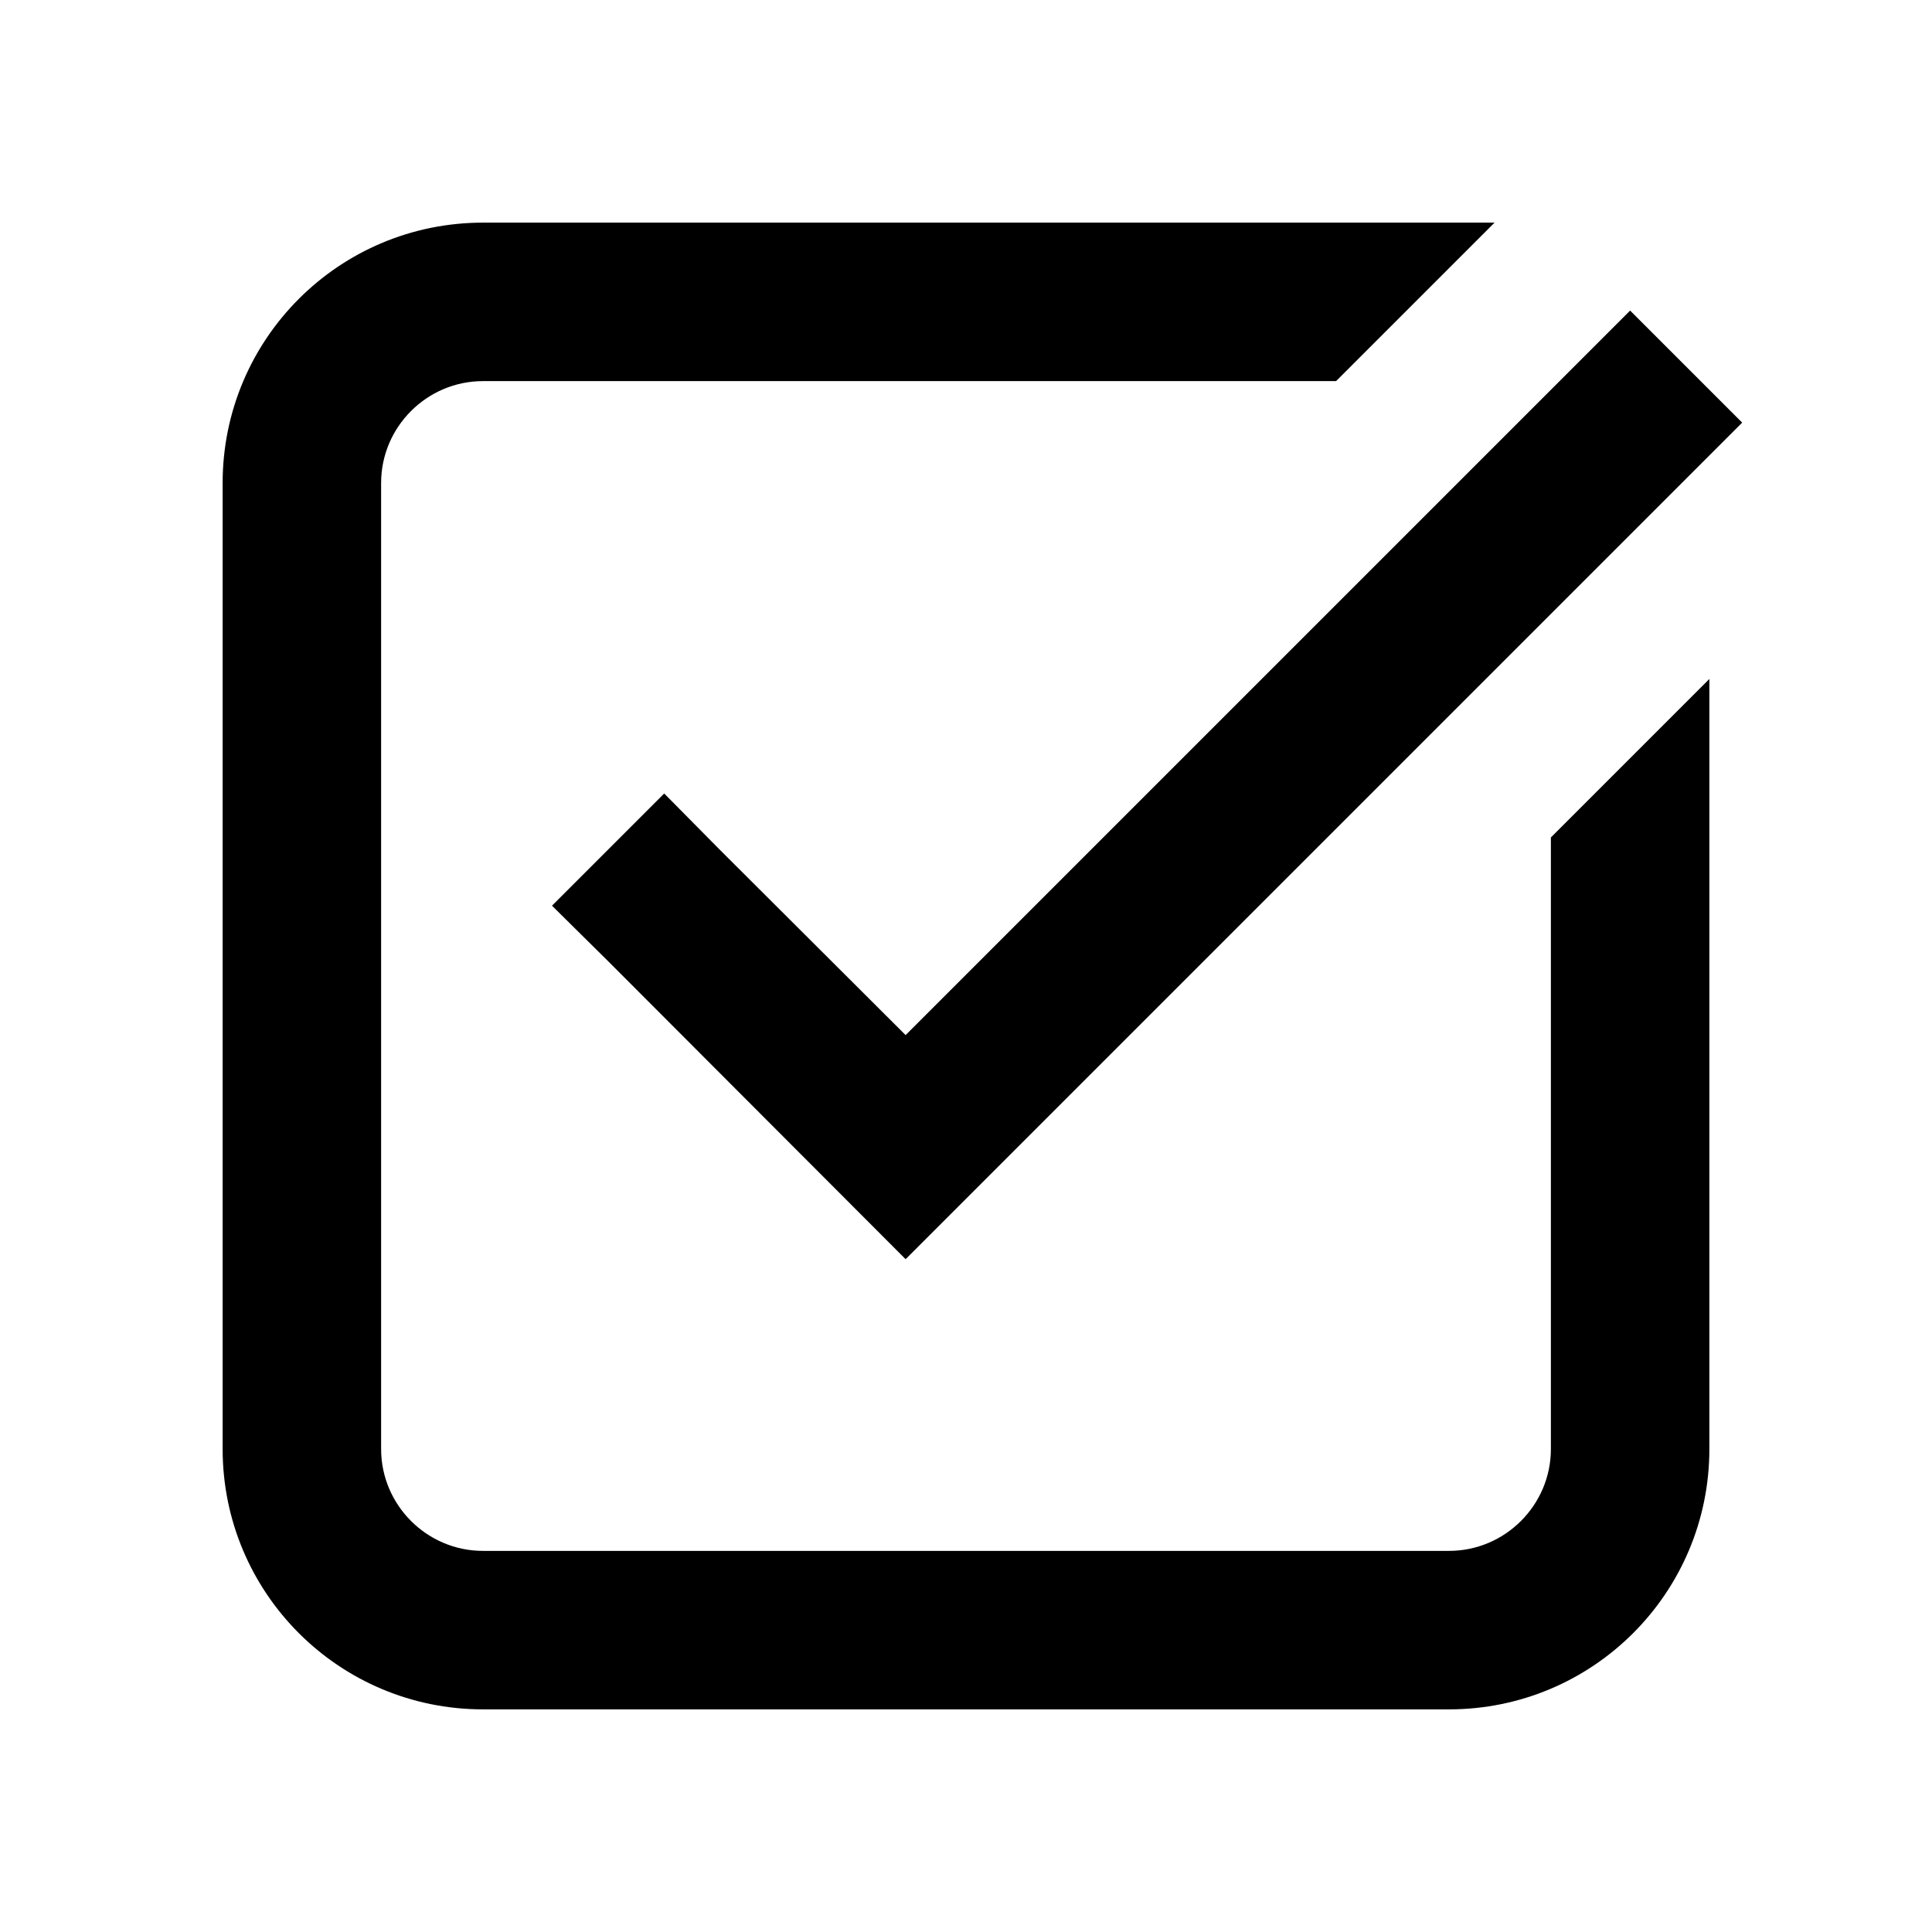 <?xml version="1.0" standalone="no"?><!DOCTYPE svg PUBLIC "-//W3C//DTD SVG 1.1//EN" "http://www.w3.org/Graphics/SVG/1.1/DTD/svg11.dtd"><svg class="icon" width="200px" height="200.00px" viewBox="0 0 1024 1024" version="1.1" xmlns="http://www.w3.org/2000/svg"><path stroke="currentColor" stroke-width="20" d="M256 128c-70.752 0-128 57.248-128 128v512c0 70.752 57.248 128 128 128h512c70.752 0 128-57.248 128-128V384l-64 64v320c0 35.248-28.752 64-64 64H256c-35.248 0-64-28.752-64-64V256c0-35.248 28.752-64 64-64h448l64-64z m608 50.752l-384 384-105.504-105.248L352 434.752 306.752 480l22.752 22.496L480 653.248 909.248 224z" /></svg>